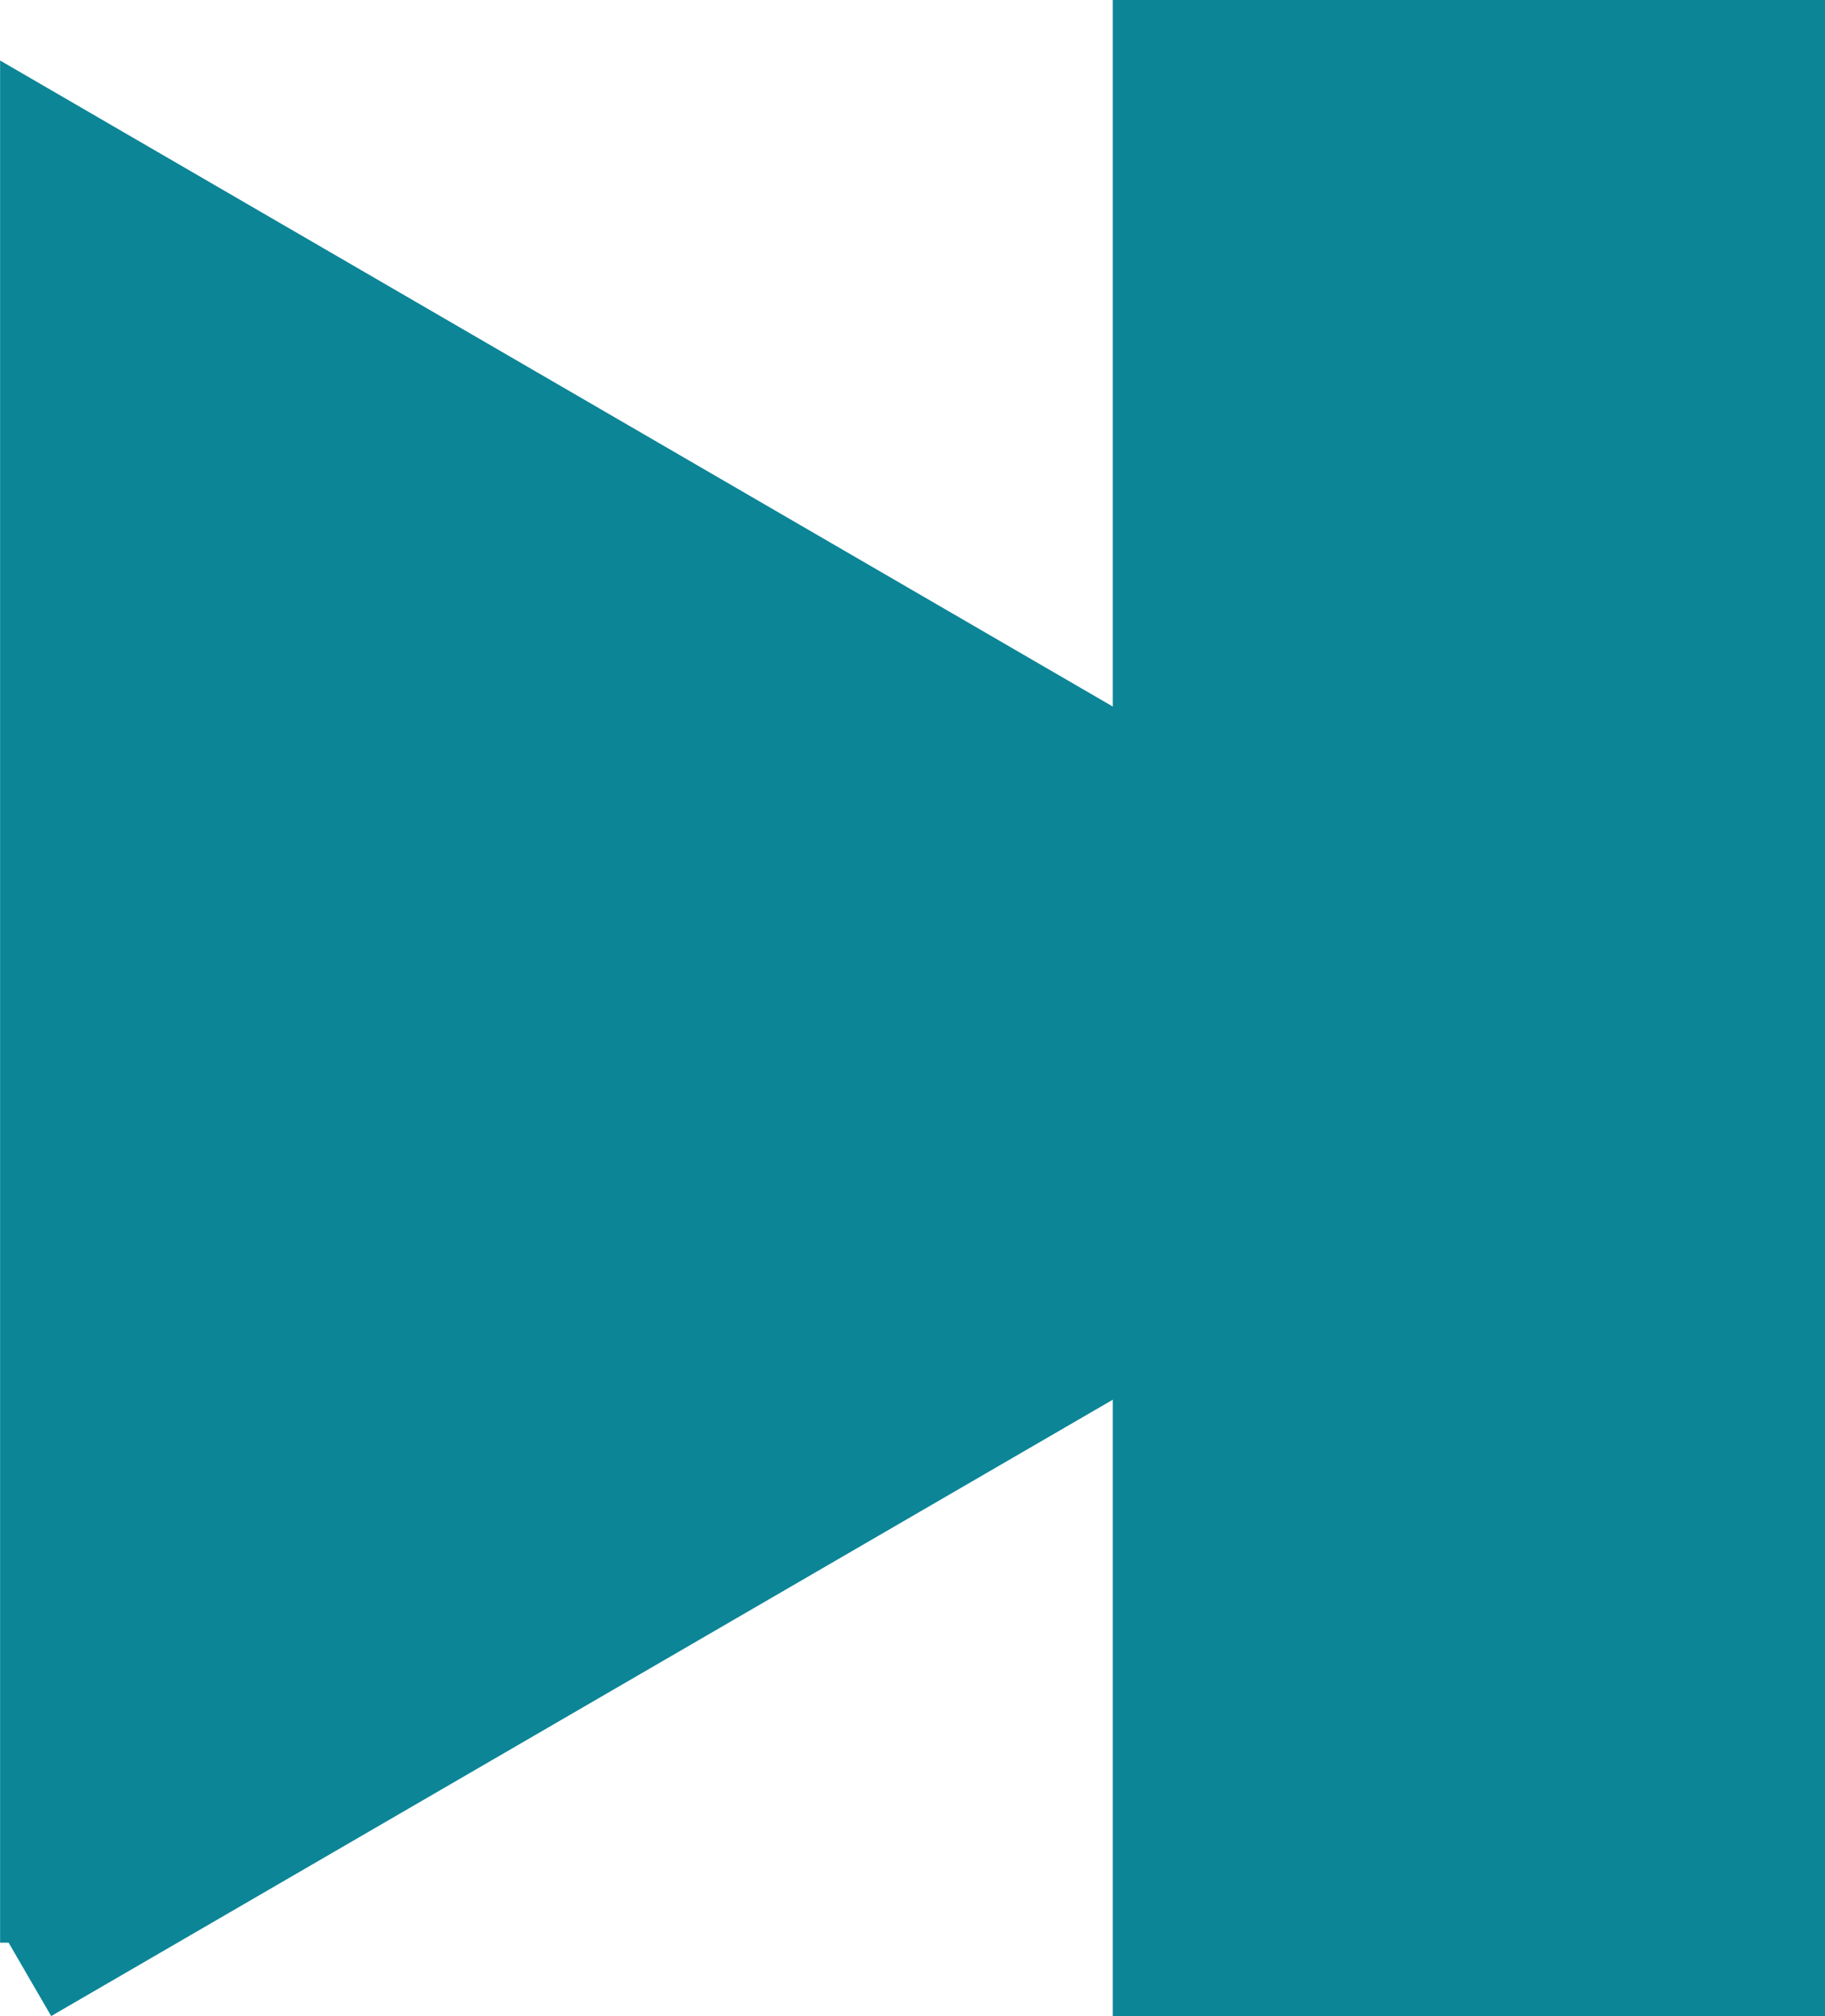 <?xml version="1.0" encoding="UTF-8" standalone="no"?>
<!-- Created with Inkscape (http://www.inkscape.org/) -->

<svg
   xmlns:dc="http://purl.org/dc/elements/1.1/"
   xmlns:cc="http://creativecommons.org/ns#"
   xmlns:rdf="http://www.w3.org/1999/02/22-rdf-syntax-ns#"
   xmlns:svg="http://www.w3.org/2000/svg"
   xmlns="http://www.w3.org/2000/svg"
   xmlns:sodipodi="http://sodipodi.sourceforge.net/DTD/sodipodi-0.dtd"
   xmlns:inkscape="http://www.inkscape.org/namespaces/inkscape"
   width="5.514mm"
   height="6.09mm"
   viewBox="0 0 19.536 21.579"
   id="svg5769"
   version="1.1"
   inkscape:version="0.91 r13725"
   sodipodi:docname="play_all_enabled.svg">
  <defs
     id="defs5771">
    <inkscape:path-effect
       effect="spiro"
       id="path-effect5555-9-9"
       is_visible="true" />
  </defs>
  <sodipodi:namedview
     id="base"
     pagecolor="#ffffff"
     bordercolor="#666666"
     borderopacity="1.0"
     inkscape:pageopacity="0.0"
     inkscape:pageshadow="2"
     inkscape:zoom="0.35"
     inkscape:cx="1501.9109"
     inkscape:cy="-646.35351"
     inkscape:document-units="px"
     inkscape:current-layer="layer1"
     showgrid="false"
     fit-margin-top="0"
     fit-margin-left="0"
     fit-margin-right="0"
     fit-margin-bottom="0"
     inkscape:window-width="2560"
     inkscape:window-height="1377"
     inkscape:window-x="1592"
     inkscape:window-y="-8"
     inkscape:window-maximized="1" />
  <g
     inkscape:label="Layer 1"
     inkscape:groupmode="layer"
     id="layer1"
     transform="translate(1126.911,135.57)">
    <g
       transform="translate(-1238.091,-457.708)"
       id="g7710">
      <path
         inkscape:connector-curvature="0"
         inkscape:original-d="m 111.68026,342.93078 0,-19.27673 16.80697,9.75596 -17.01052,9.87412"
         inkscape:path-effect="#path-effect5555-9-9"
         id="path7712"
         d="m 111.68,342.931 0,-19.277 16.807,9.756 -17.011,9.874"
         style="fill:#0c8597;fill-opacity:1;fill-rule:evenodd;stroke:#0c8597;stroke-width:1px;stroke-linecap:butt;stroke-linejoin:miter;stroke-opacity:1" />
      <flowRoot
         transform="translate(-10.102,16.162)"
         style="font-style:normal;font-weight:normal;font-size:16.215px;line-height:125%;font-family:Sans;letter-spacing:0px;word-spacing:0px;fill:#0c8597;fill-opacity:1;stroke:none;stroke-width:1px;stroke-linecap:butt;stroke-linejoin:miter;stroke-opacity:1"
         id="flowRoot7714"
         xml:space="preserve"><flowRegion
           id="flowRegion7716"><rect
             style="fill:#0c8597;fill-opacity:1"
             y="301.848"
             x="133.194"
             height="40.152"
             width="280.033"
             id="rect7718" /></flowRegion><flowPara
           id="flowPara7720">*</flowPara></flowRoot>    </g>
  </g>
</svg>
